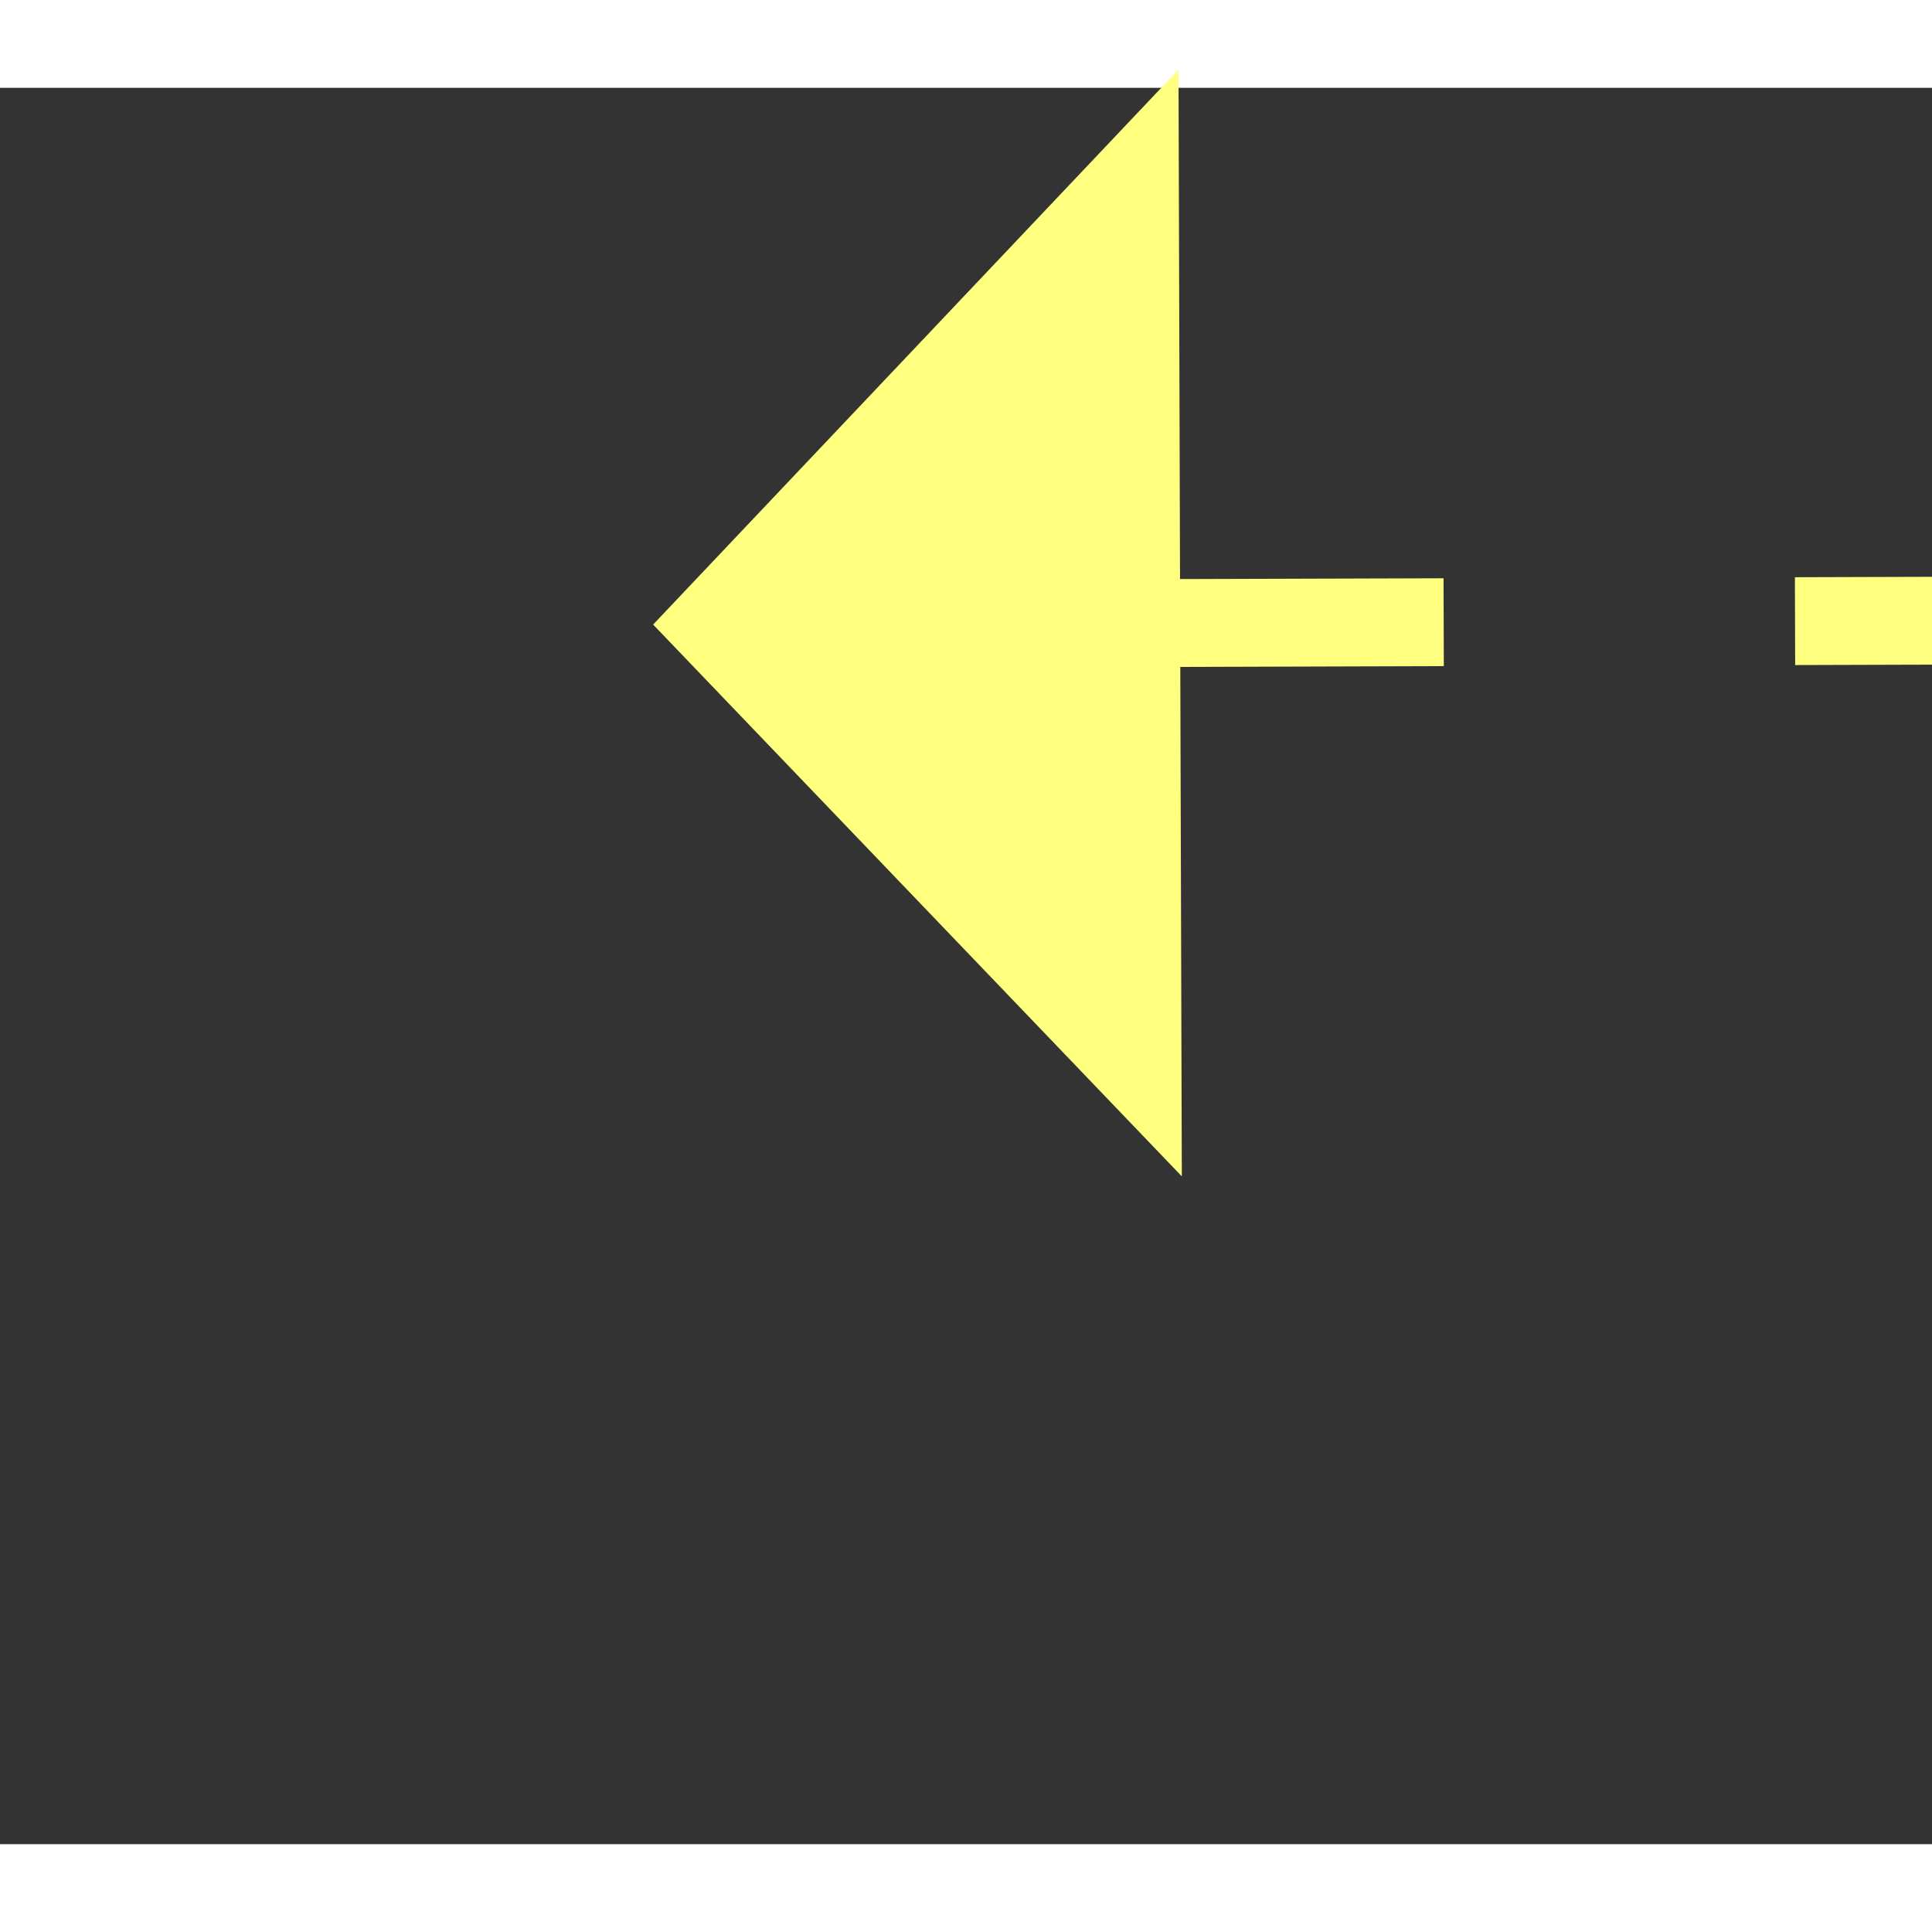 ﻿<?xml version="1.0" encoding="utf-8"?>
<svg version="1.1" xmlns:xlink="http://www.w3.org/1999/xlink" width="22px" height="22px" preserveAspectRatio="xMinYMid meet" viewBox="750 7135  22 20" xmlns="http://www.w3.org/2000/svg">
  <rect x="750" y="7135" width="22" height="20" fill="#333333" stroke="none"/>
  <g transform="matrix(0.017 1 -1 0.017 7891.631 6259.418 )">
    <path d="M 786 7124.8  L 792 7118.5  L 786 7112.2  L 786 7124.8  Z " fill-rule="nonzero" fill="#ffff80" stroke="none" transform="matrix(-0.014 1 -1 -0.014 7889.781 6454.776 )" />
    <path d="M 731 7118.5  L 787 7118.5  " stroke-width="1" stroke-dasharray="9,4" stroke="#ffff80" fill="none" transform="matrix(-0.014 1 -1 -0.014 7889.781 6454.776 )" />
  </g>
</svg>